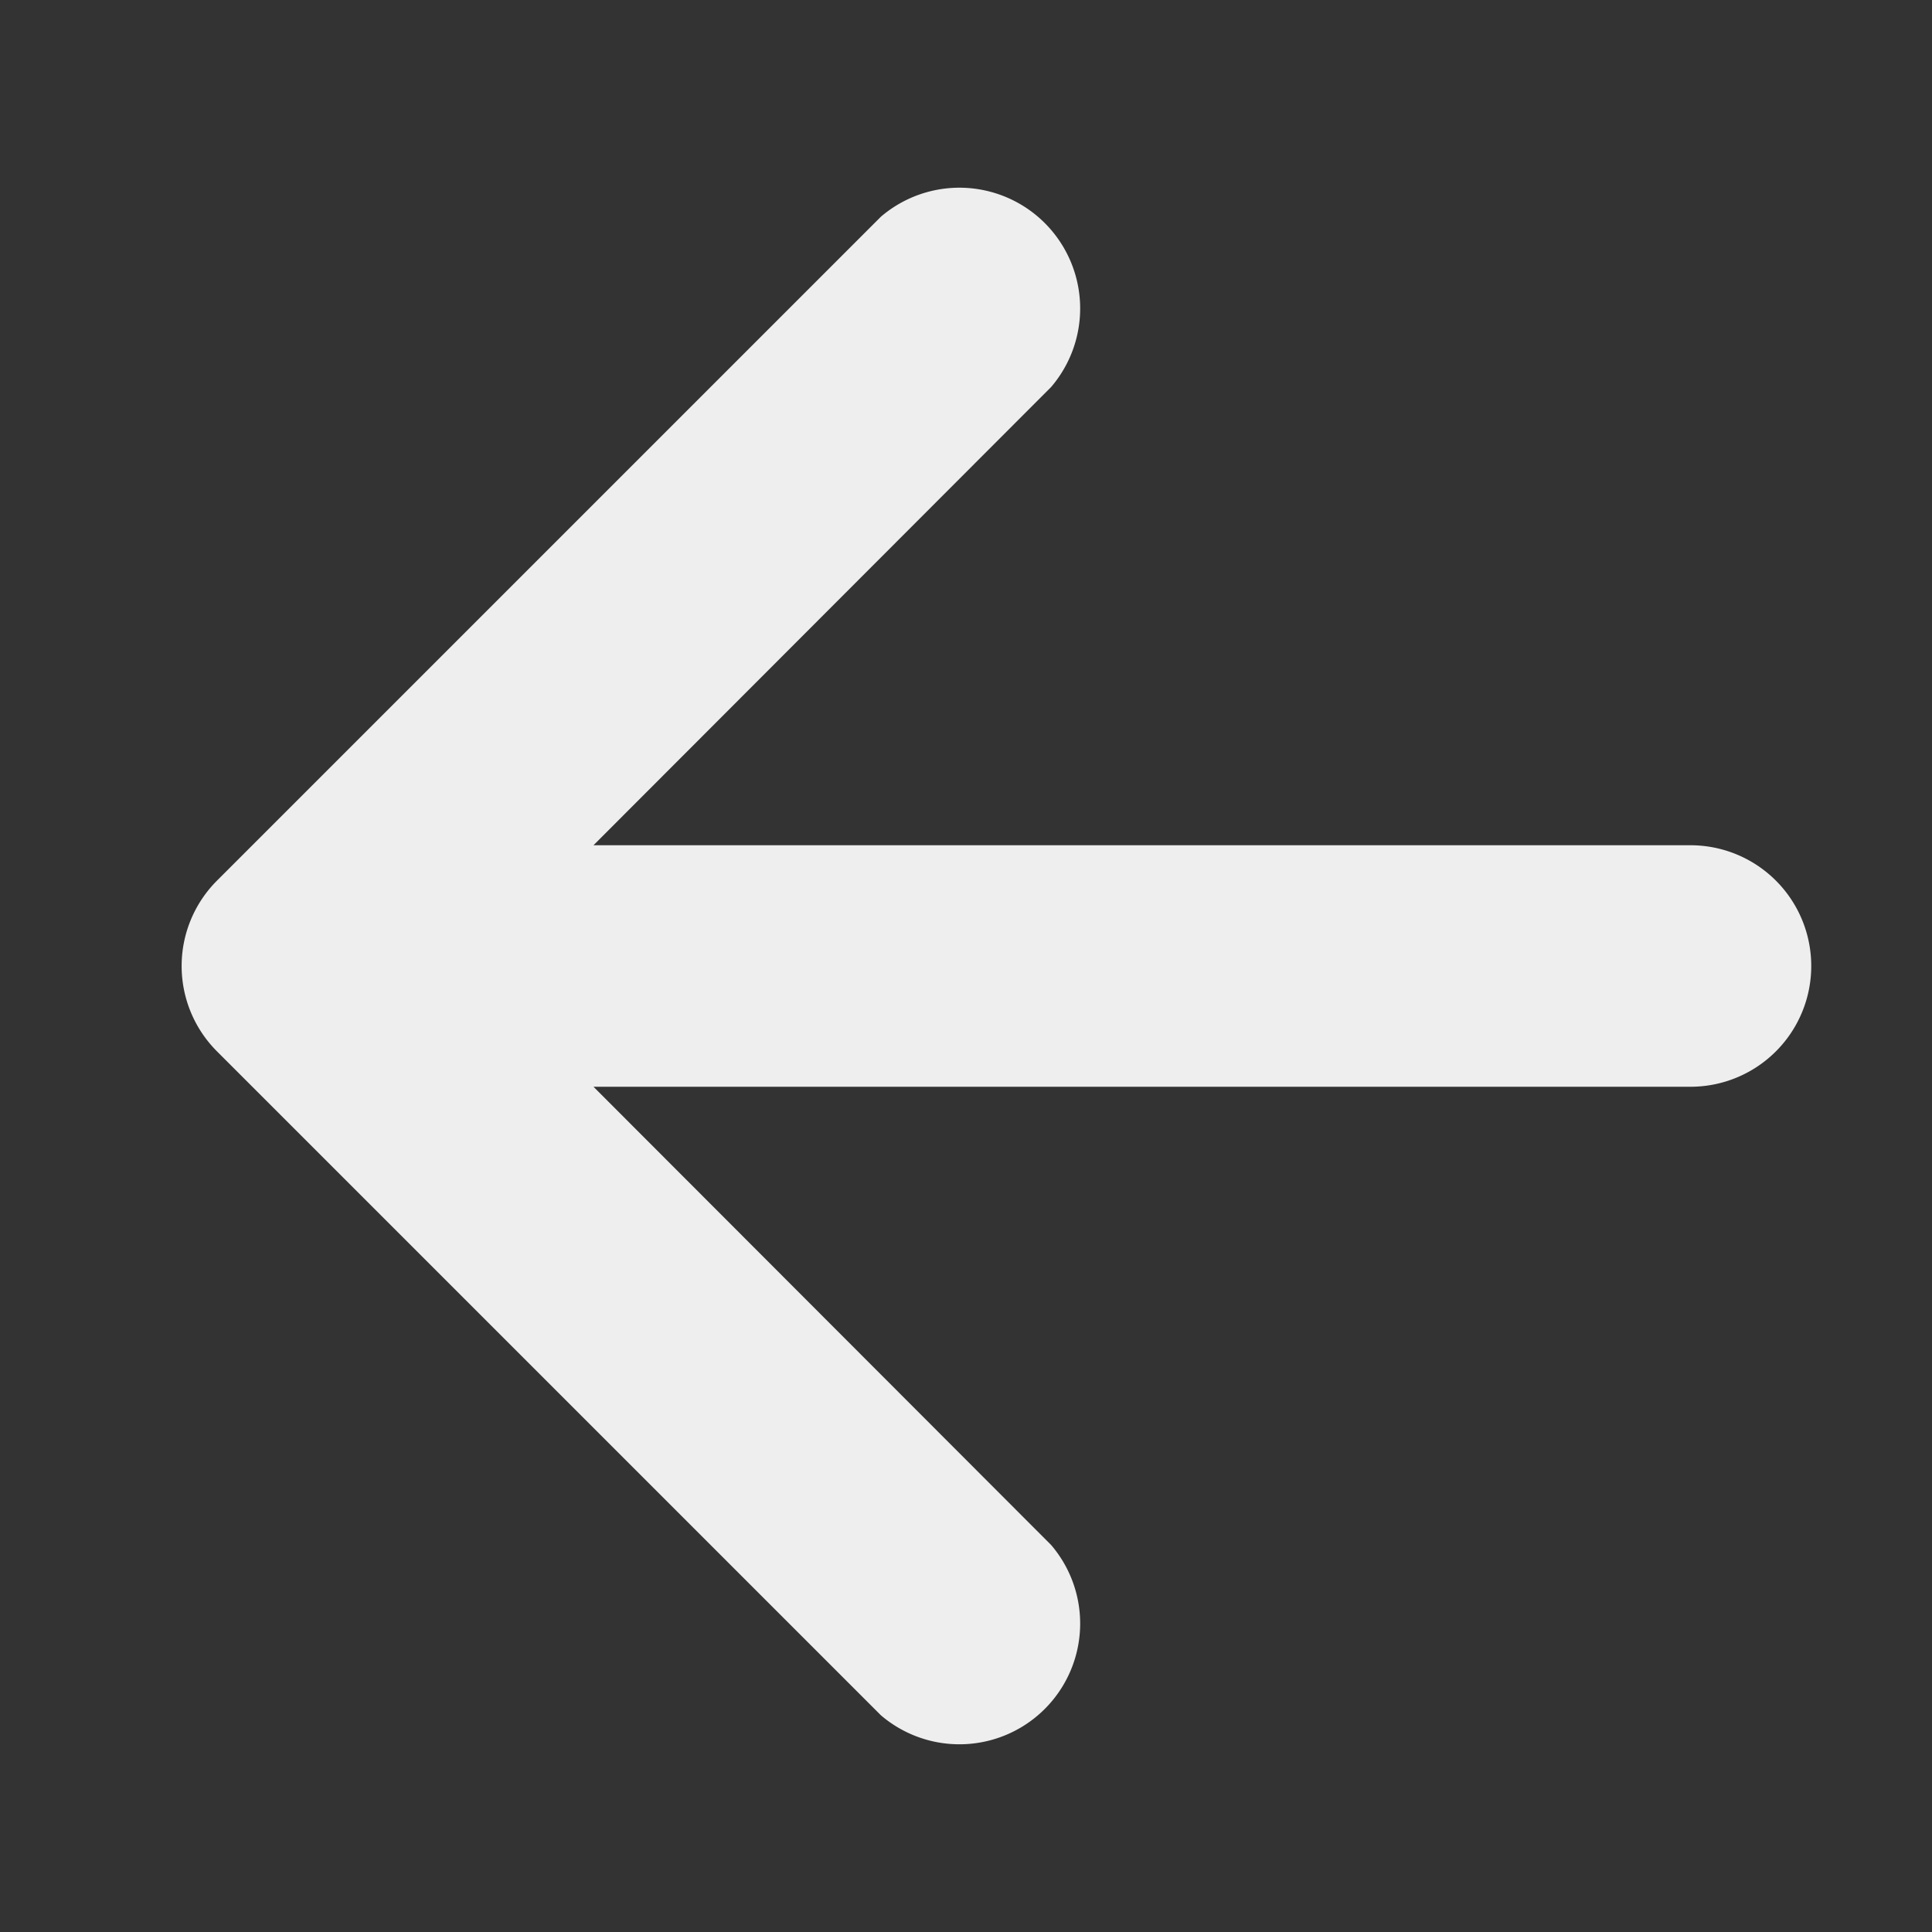 <svg xmlns="http://www.w3.org/2000/svg" width="32" height="32" viewBox="0 0 32 32"><rect x="0" y="0" width="32" height="32" fill="#333333" stroke="none"/><title>prev</title><path d="M28,14H9.83l7.58-7.59a2,2,0,0,0-2.82-2.82l-11,11a2,2,0,0,0,0,2.82l11,11a2,2,0,0,0,2.82-2.82L9.83,18H28a2,2,0,0,0,0-4Z" fill="#eee"/></svg>